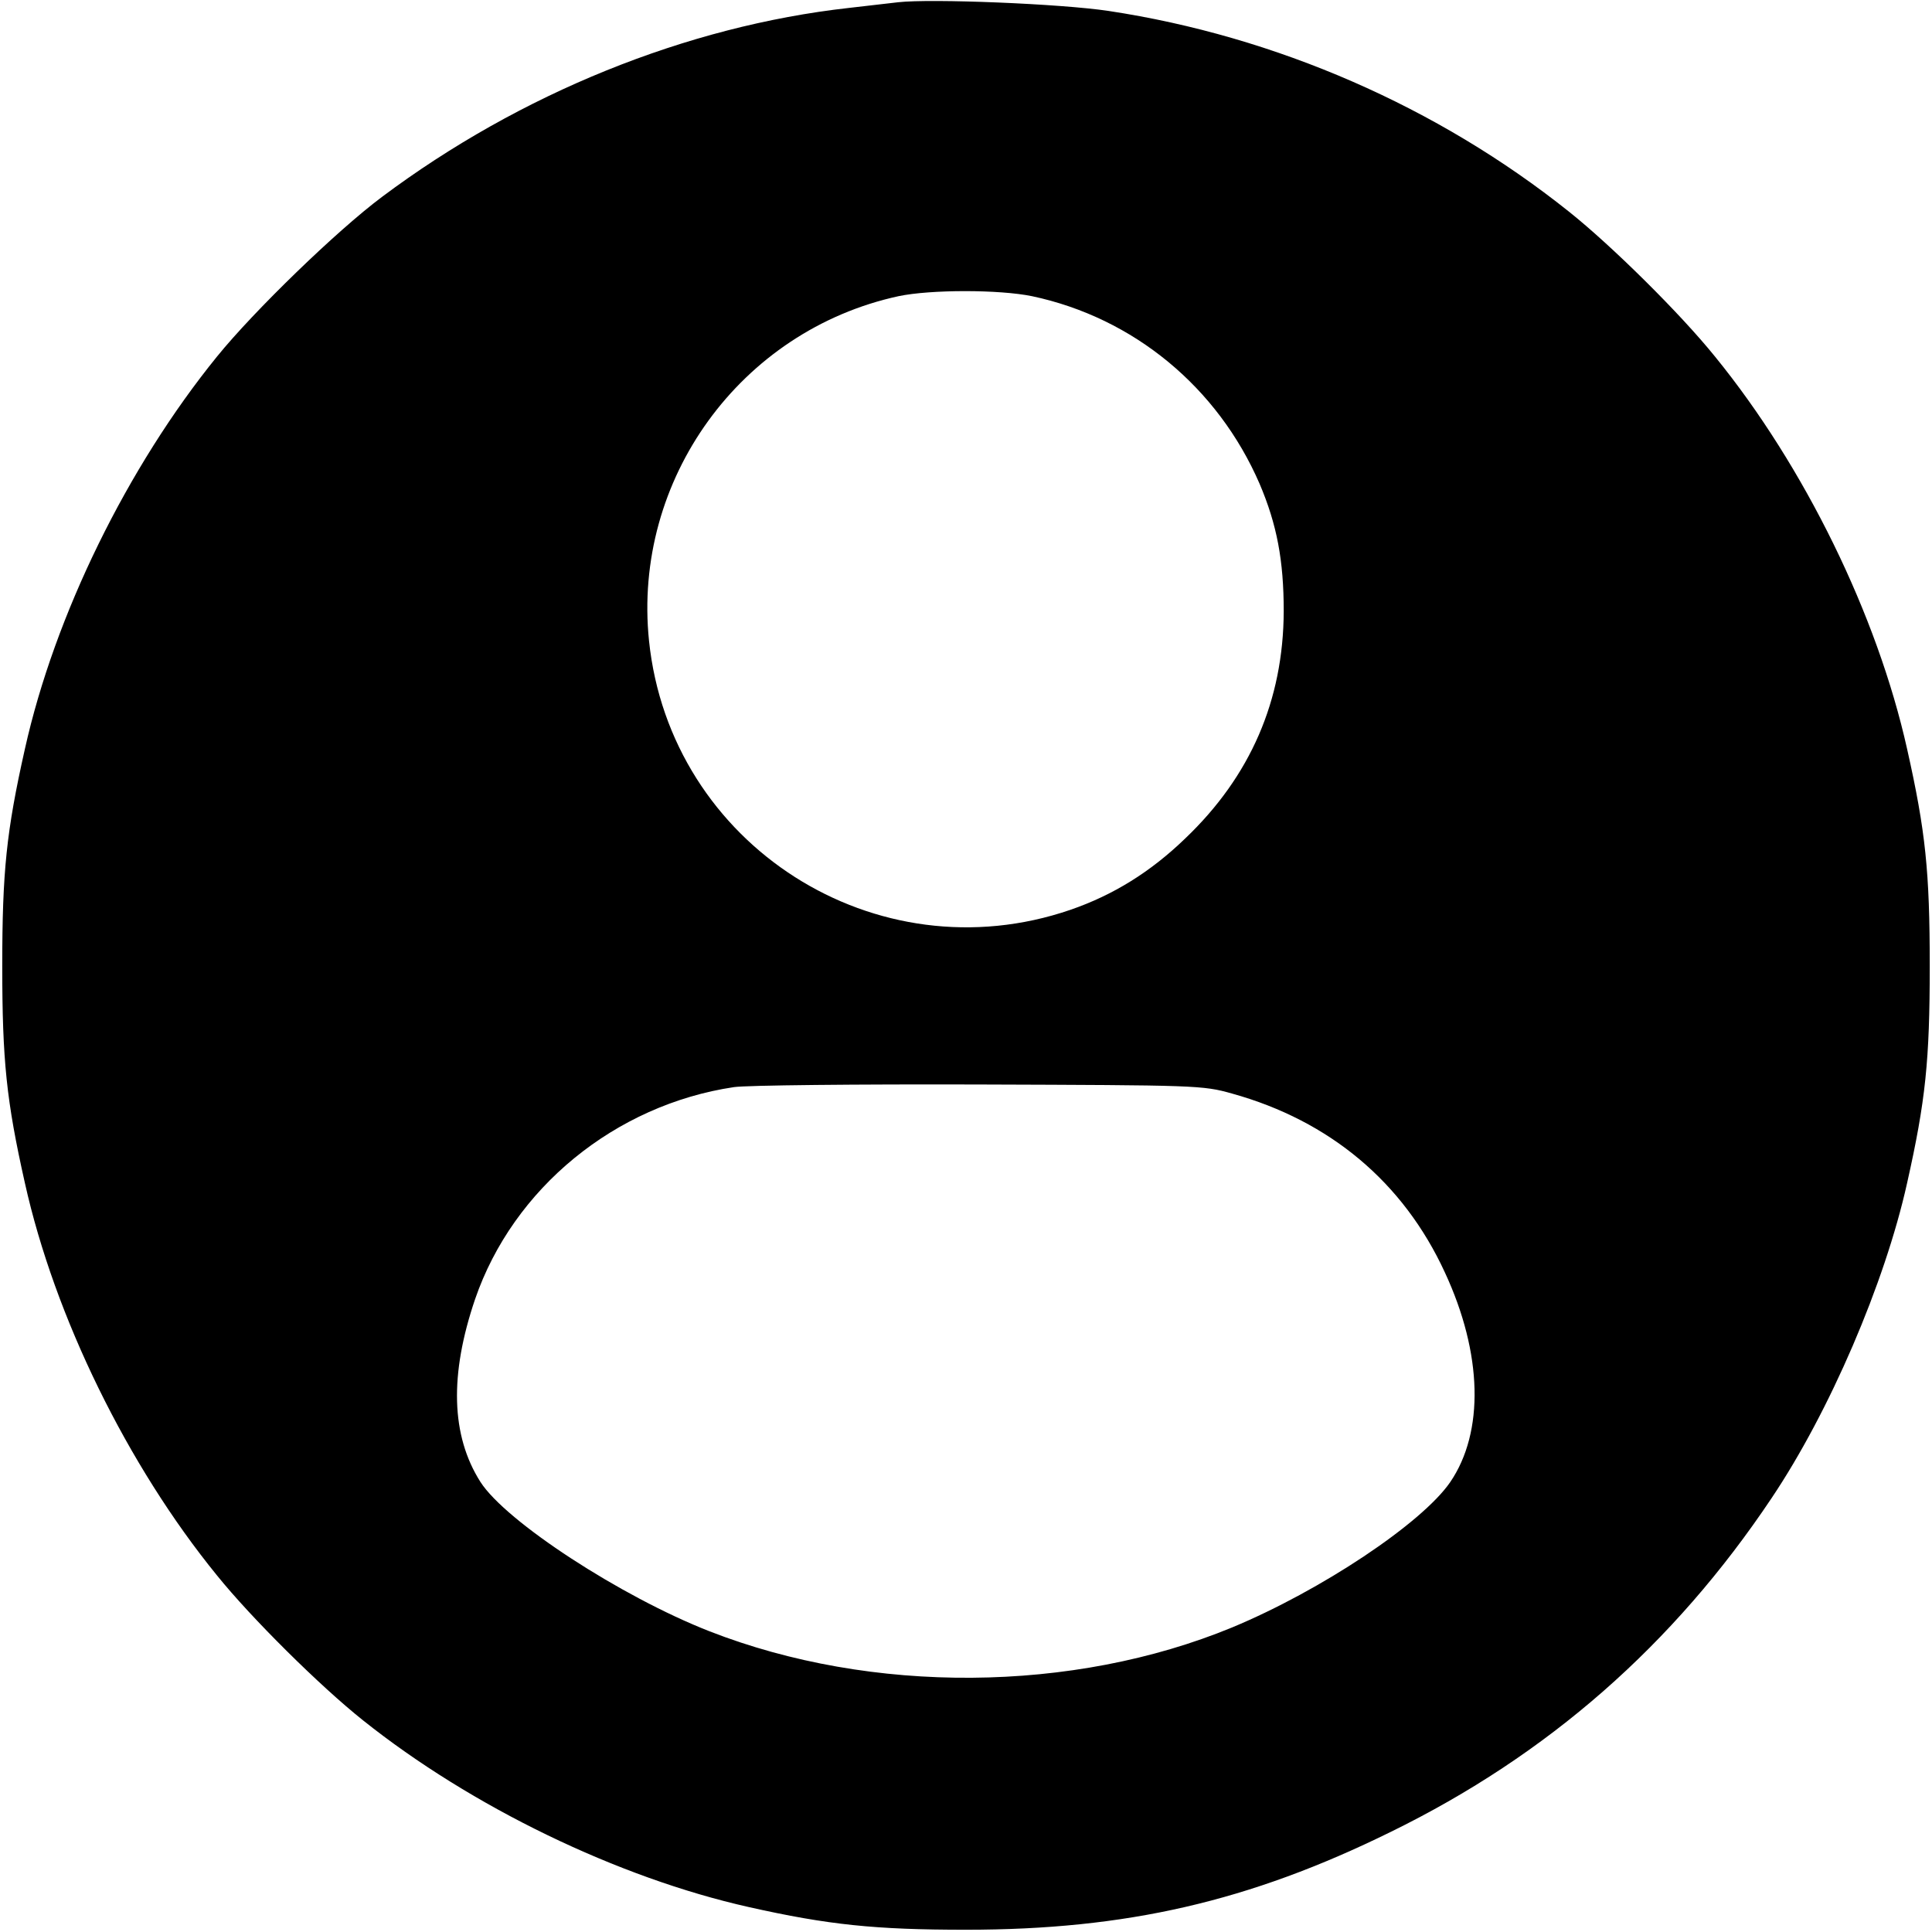 <svg width="42" height="42" viewBox="0 0 42 42" fill="none" xmlns="http://www.w3.org/2000/svg">
    <g clip-path="url(#clip0_226_578)">
        <path
            d="M19.523 0.049C19.367 0.066 18.884 0.123 18.457 0.172C14.93 0.566 11.304 2.034 8.302 4.282C7.325 5.012 5.521 6.759 4.717 7.752C2.773 10.147 1.189 13.371 0.541 16.283C0.139 18.072 0.049 18.949 0.049 21C0.049 23.051 0.139 23.928 0.541 25.717C1.189 28.629 2.773 31.861 4.717 34.248C5.471 35.183 6.964 36.66 7.891 37.398C10.246 39.277 13.428 40.819 16.283 41.459C17.998 41.844 19.023 41.951 21 41.951C24.486 41.951 27.16 41.336 30.229 39.826C33.649 38.153 36.381 35.757 38.514 32.566C39.769 30.696 40.975 27.899 41.459 25.717C41.861 23.928 41.951 23.051 41.951 21C41.951 18.949 41.861 18.072 41.459 16.283C40.81 13.371 39.227 10.139 37.283 7.752C36.529 6.817 35.035 5.34 34.109 4.602C31.254 2.322 27.735 0.788 24.101 0.238C23.067 0.082 20.237 -0.033 19.523 0.049ZM22.436 6.439C24.642 6.907 26.471 8.416 27.382 10.516C27.759 11.402 27.907 12.182 27.907 13.289C27.899 15.225 27.185 16.874 25.766 18.227C25.011 18.957 24.199 19.458 23.272 19.778C19.048 21.23 14.569 18.375 14.109 13.929C13.748 10.426 16.095 7.186 19.532 6.439C20.229 6.292 21.722 6.292 22.436 6.439ZM26.783 23.773C28.908 24.363 30.507 25.7 31.41 27.661C32.23 29.425 32.271 31.131 31.525 32.222C30.909 33.116 28.719 34.576 26.783 35.38C23.322 36.807 18.949 36.84 15.422 35.462C13.494 34.707 10.992 33.075 10.443 32.214C9.803 31.205 9.77 29.884 10.328 28.243C11.156 25.832 13.371 24.019 15.955 23.633C16.226 23.592 18.629 23.568 21.287 23.576C26.012 23.592 26.143 23.592 26.783 23.773Z"
            fill="currentColor" />
    </g>
    <defs>
        <clipPath id="clip0_226_578">
            <rect width="42" height="42" fill="white" />
        </clipPath>
    </defs>
</svg>